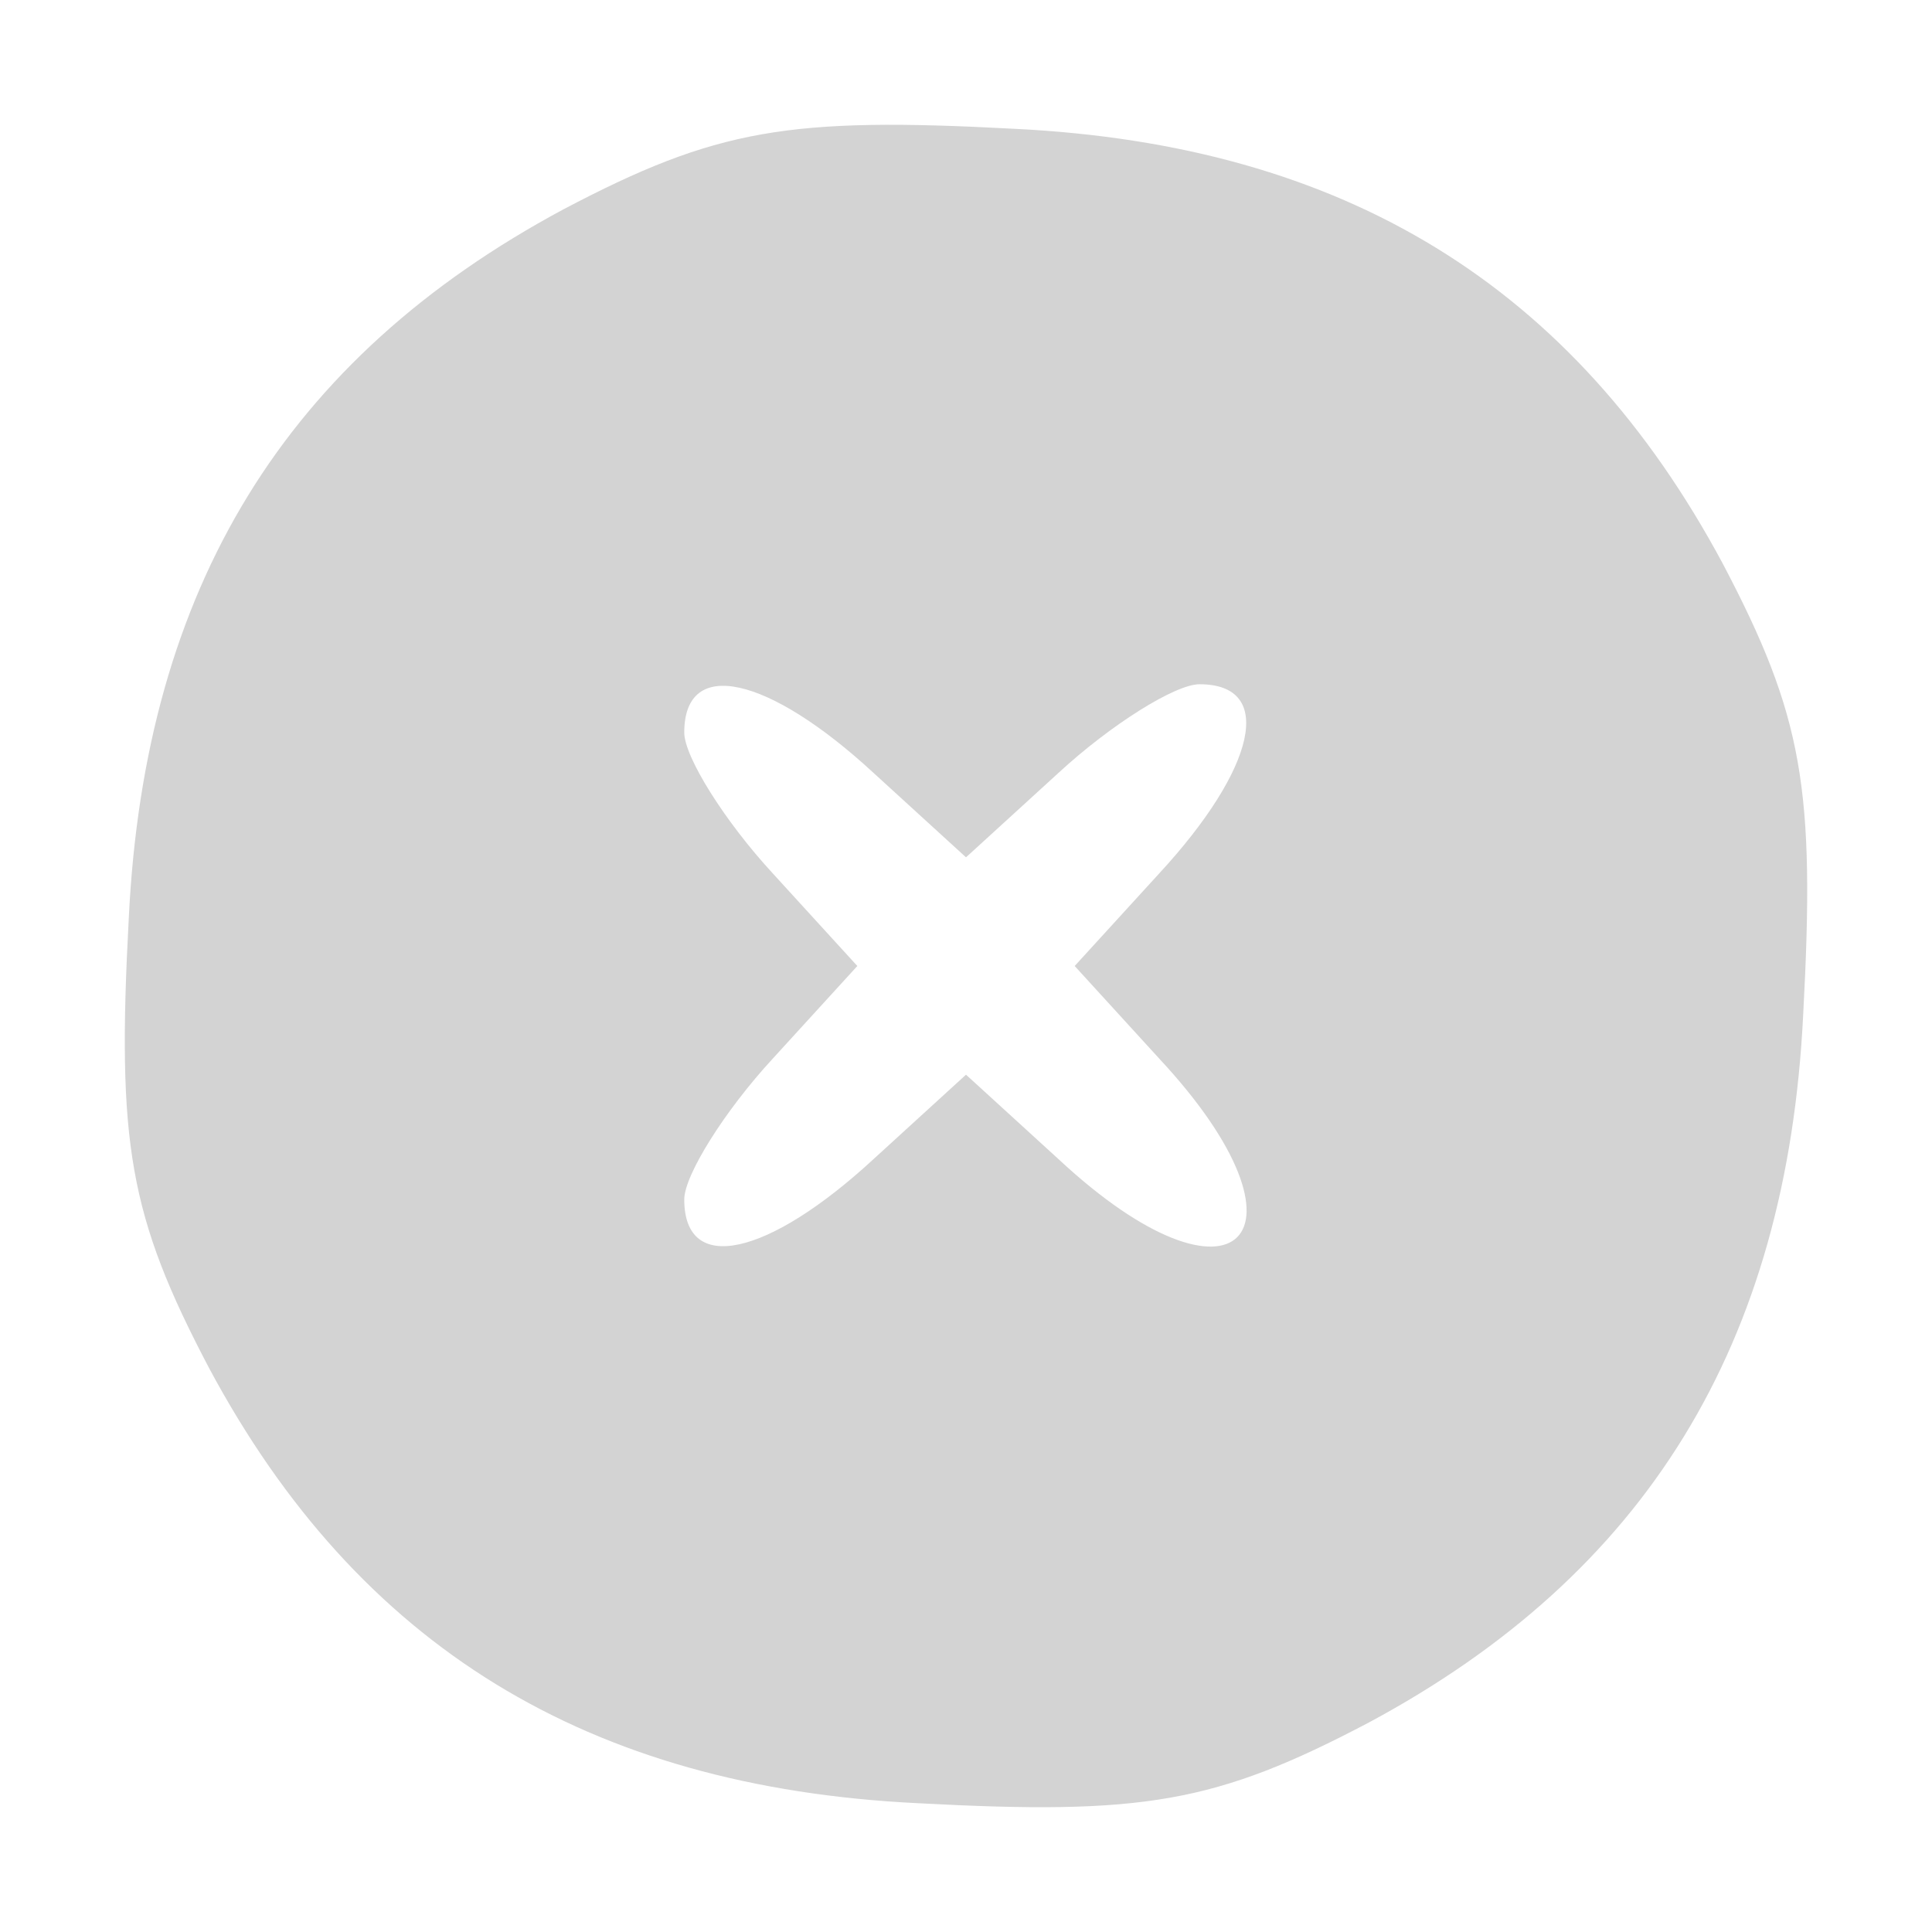 <?xml version="1.0" standalone="no"?>
<!DOCTYPE svg PUBLIC "-//W3C//DTD SVG 20010904//EN"
 "http://www.w3.org/TR/2001/REC-SVG-20010904/DTD/svg10.dtd">
<svg version="1.0" xmlns="http://www.w3.org/2000/svg"
 width="48pt" height="48pt" viewBox="0 0 48 48"
 preserveAspectRatio="xMidYMid meet">

<g transform="translate(0,48) scale(0.1,-0.1)"
fill="lightgray" stroke="none">
<path d="M140 428 c-69 -37 -104 -94 -108 -176 -3 -56 0 -74 20 -112 37 -69
94 -104 176 -108 56 -3 74 0 112 20 69 37 104 94 108 176 3 56 0 74 -20 112
-37 69 -94 104 -176 108 -56 3 -74 0 -112 -20z m77 -140 l23 -21 23 21 c13 12
29 22 35 22 19 0 14 -21 -10 -47 l-21 -23 21 -23 c41 -44 19 -66 -25 -25 l-23
21 -23 -21 c-26 -24 -47 -29 -47 -10 0 6 10 22 22 35 l21 23 -21 23 c-12 13
-22 29 -22 35 0 19 21 14 47 -10z"/>
</g>
</svg>
